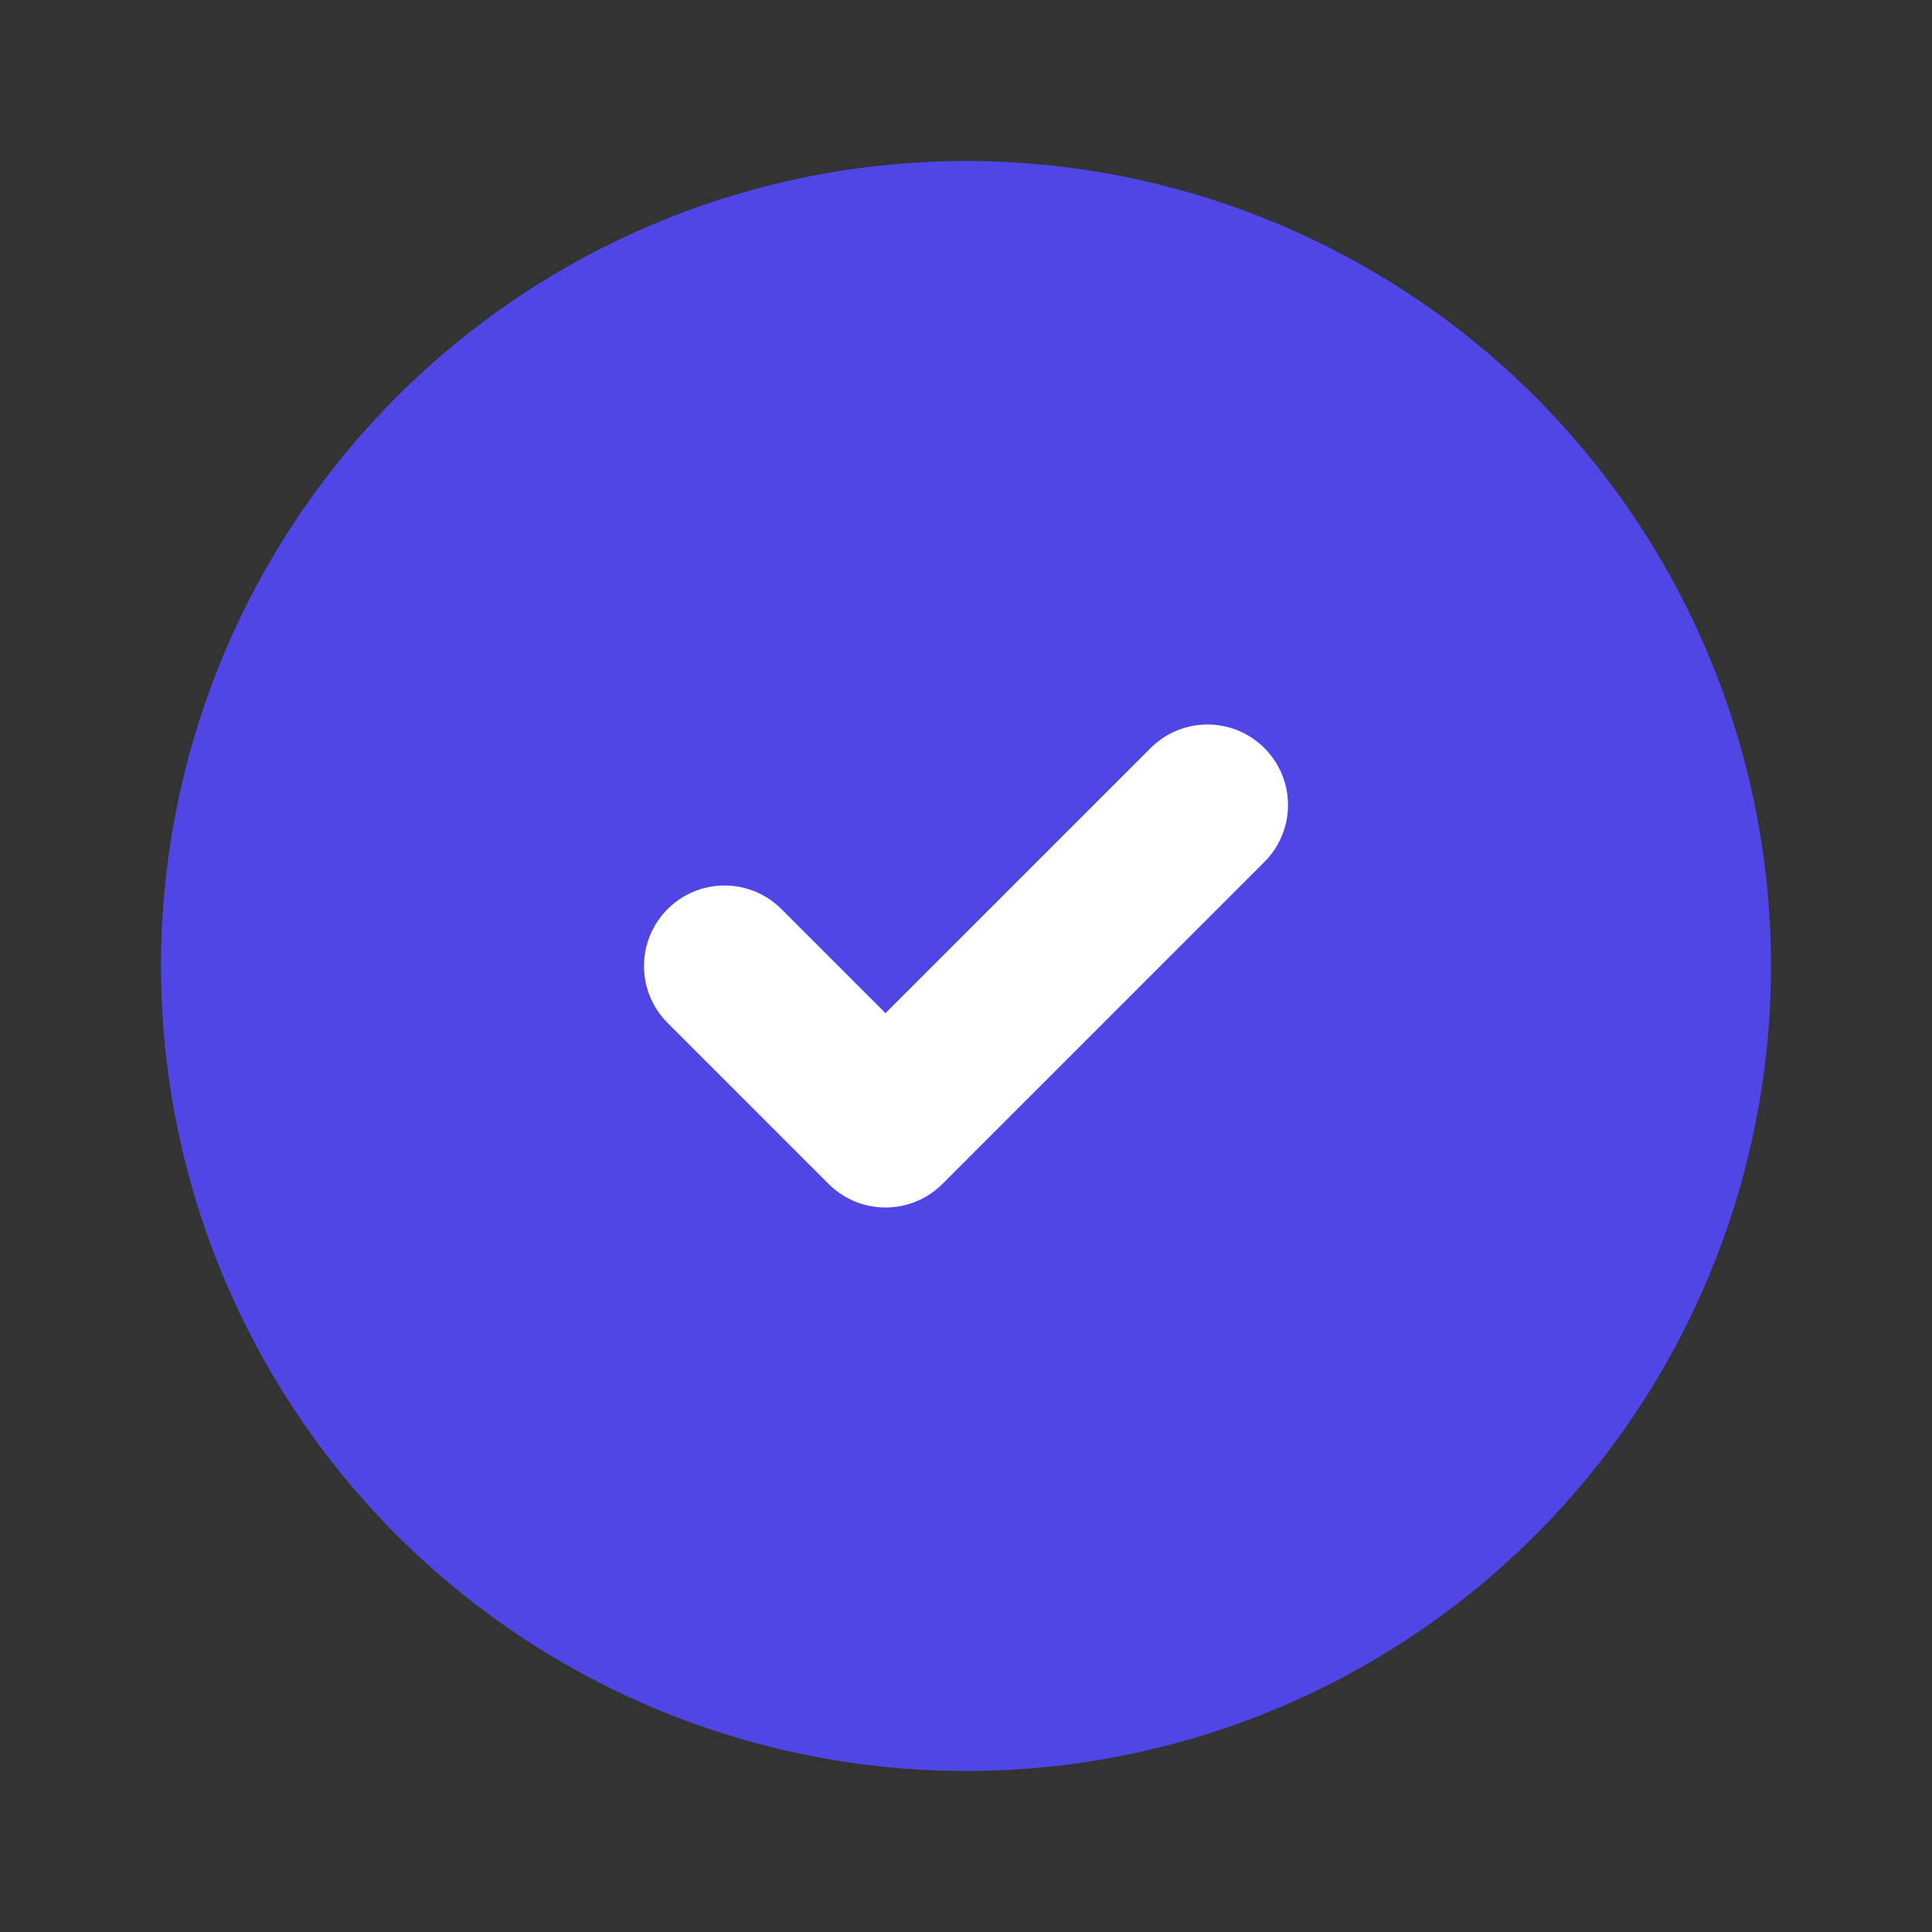<svg xmlns="http://www.w3.org/2000/svg" viewBox="0 0 24 24" width="24" height="24">
  <rect x="0" y="0" width="24" height="24" fill="#333333" stroke="none"/>
  <circle cx="12" cy="12" r="10" fill="#4F46E5"/>
  <path d="M9 12l2 2 4-4" stroke="#FFFFFF" stroke-width="2" stroke-linecap="round" stroke-linejoin="round" fill="none"/>
</svg>
